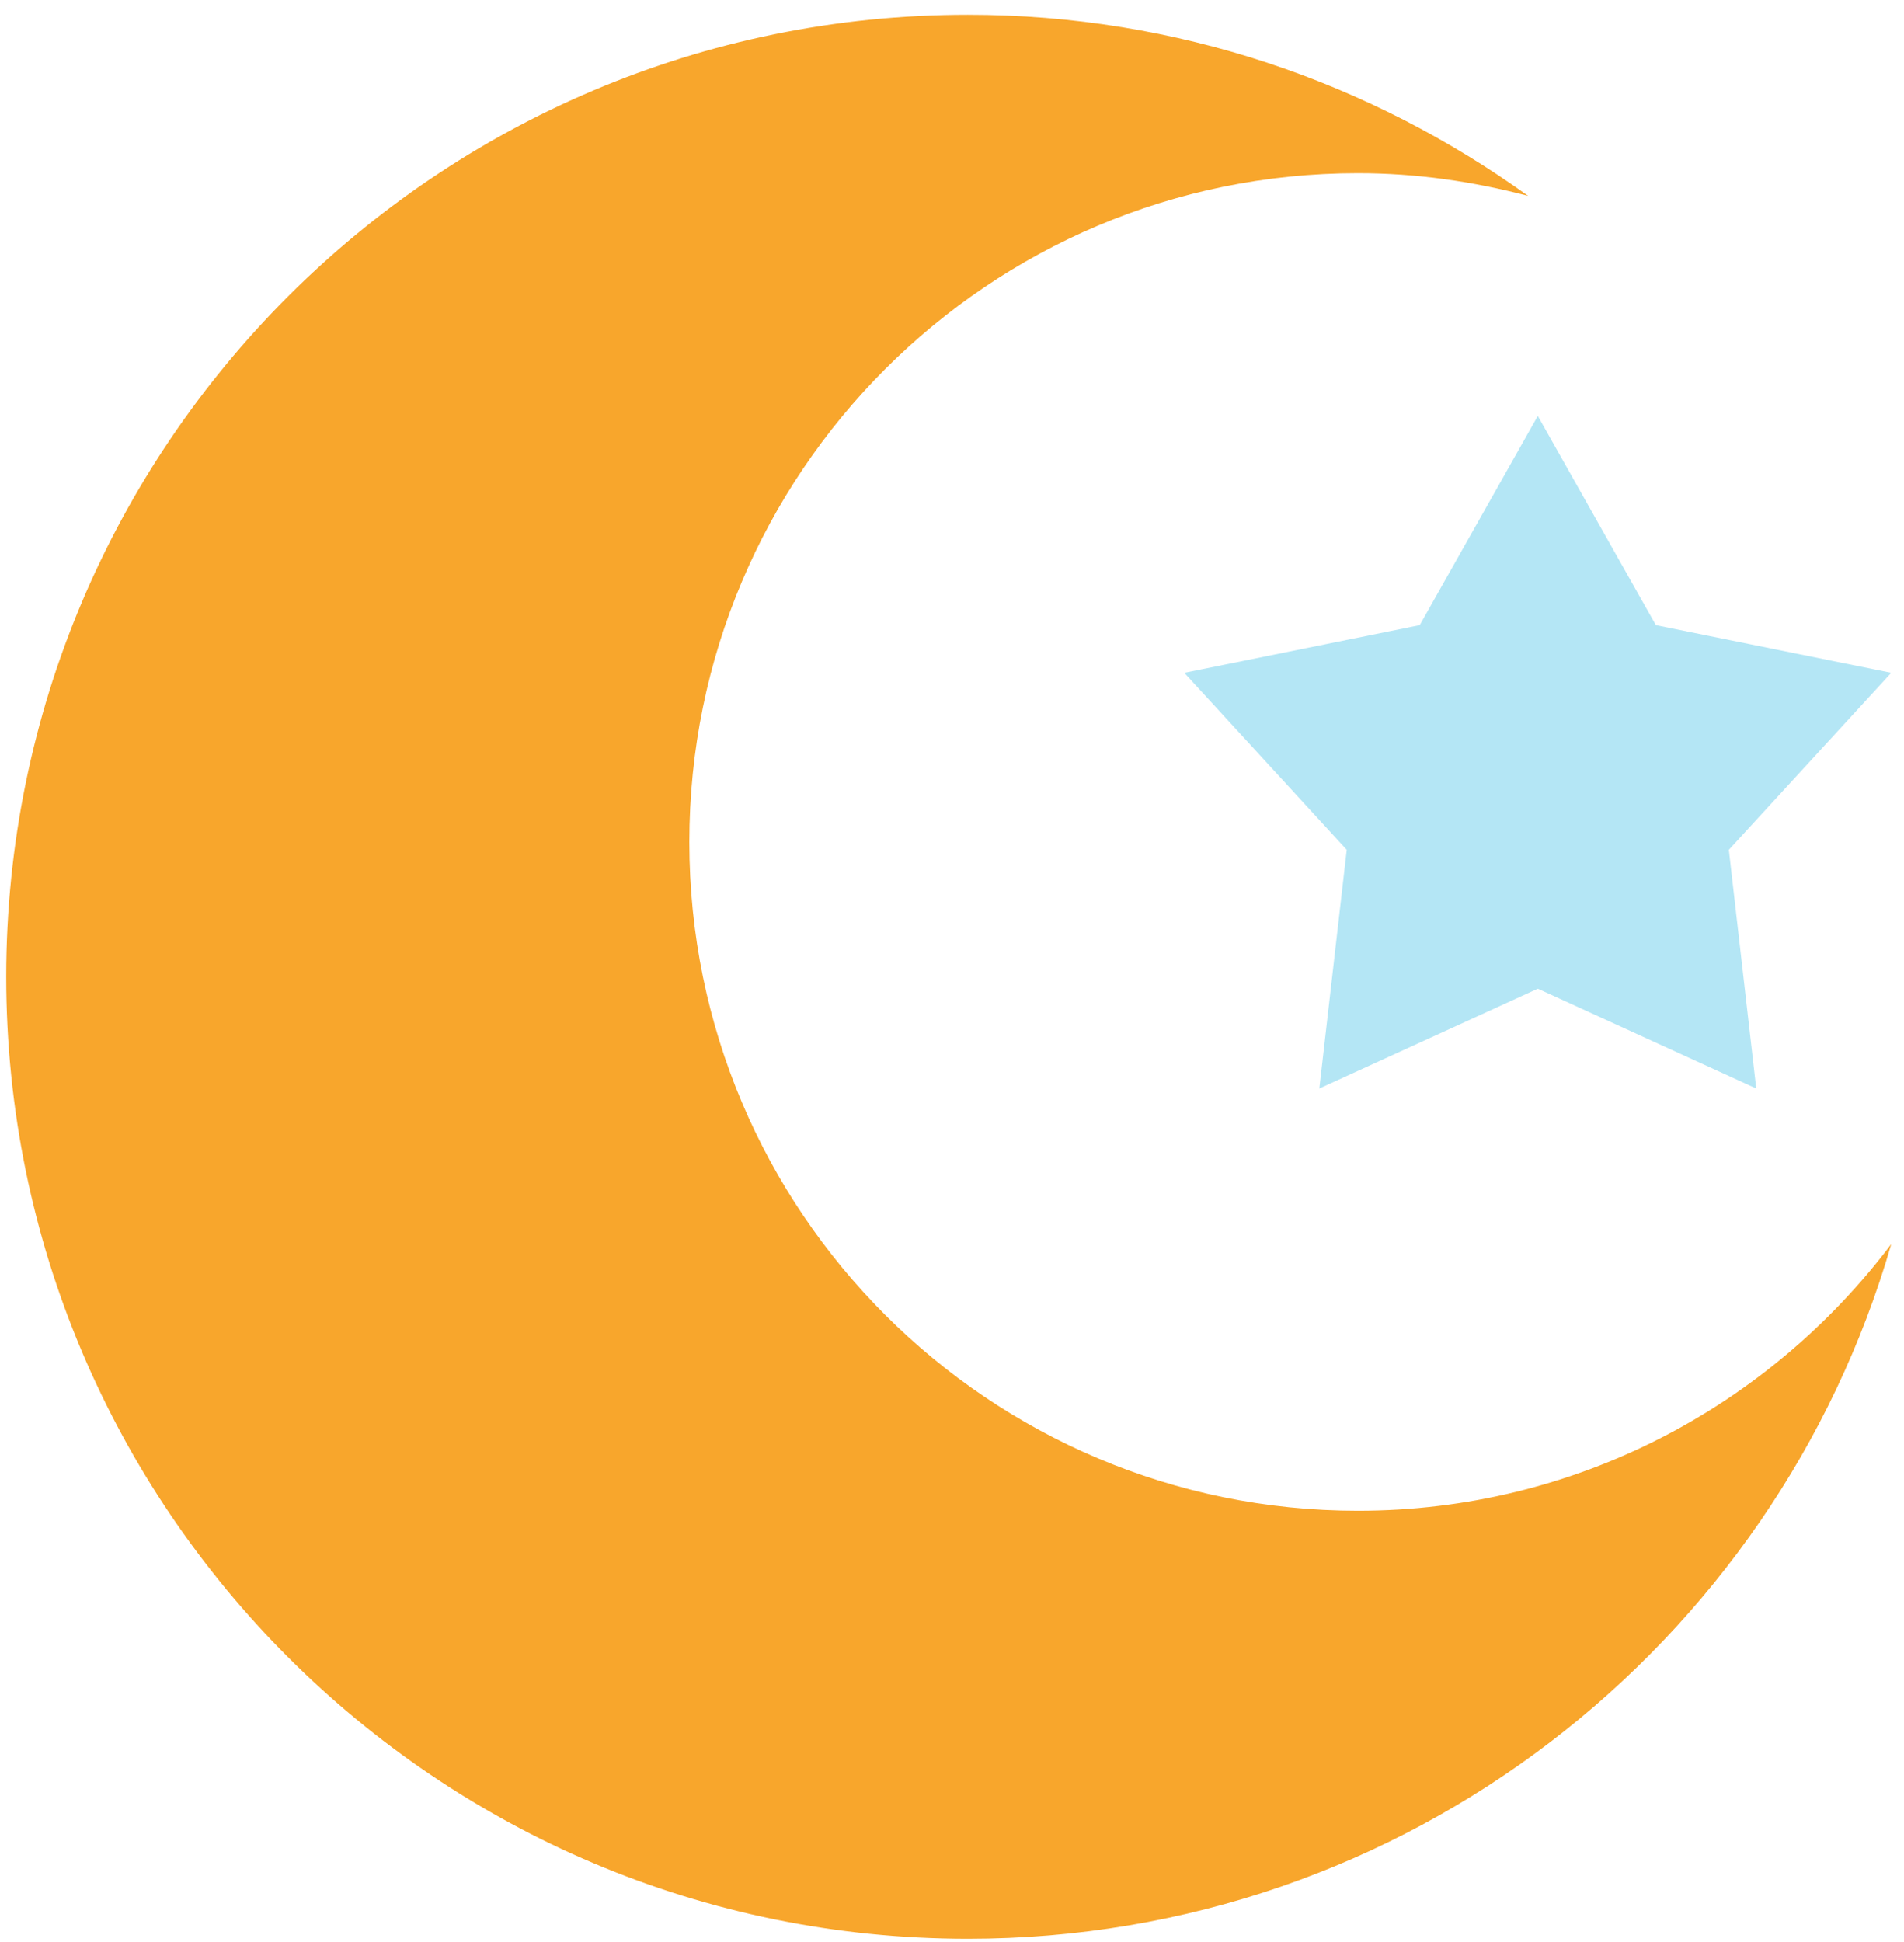 <svg width="102" height="104" viewBox="0 0 102 104" fill="none" xmlns="http://www.w3.org/2000/svg">
<path d="M72.745 80.905C52.965 80.905 36.929 64.872 36.929 45.091C36.929 25.31 52.965 9.274 72.745 9.274C75.903 9.274 78.948 9.724 81.865 10.491C73.408 4.411 63.065 0.79 51.854 0.79C23.4 0.79 0.333 23.857 0.333 52.311C0.333 80.766 23.4 103.829 51.854 103.829C75.335 103.829 95.109 88.108 101.317 66.625C94.78 75.285 84.432 80.905 72.745 80.905Z" fill="#F8A62C"/>
<path d="M82.382 22.274L88.707 33.478L101.317 36.031L92.616 45.51L94.084 58.292L82.382 52.947L70.678 58.292L72.146 45.51L63.445 36.031L76.056 33.478L82.382 22.274Z" fill="#B4E6F5"/>
</svg>
